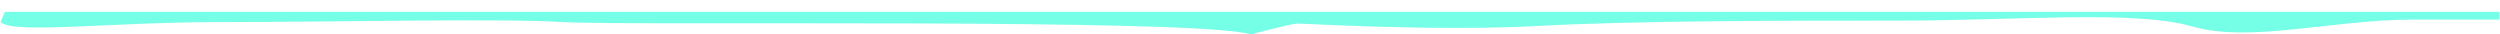 <svg width="2548" height="35" viewBox="0 0 2548 35" fill="none" xmlns="http://www.w3.org/2000/svg">
<path d="M226 22.5C110 22.5 14.5 35 0.5 22.5L5 12H2547.5V20H2458.5C2376.5 20 2294 44 2234.5 27C2175 10 2057.5 21 1936.5 21C1815.5 21 1669 21 1566.5 26.5C1464 32 1329 24 1322.5 24C1316 24 1275 35 1275 35C1215.5 18 642 26.5 574 22.5C506 18.5 342 22.5 226 22.5Z" fill="#75FFE6"/>
</svg>
